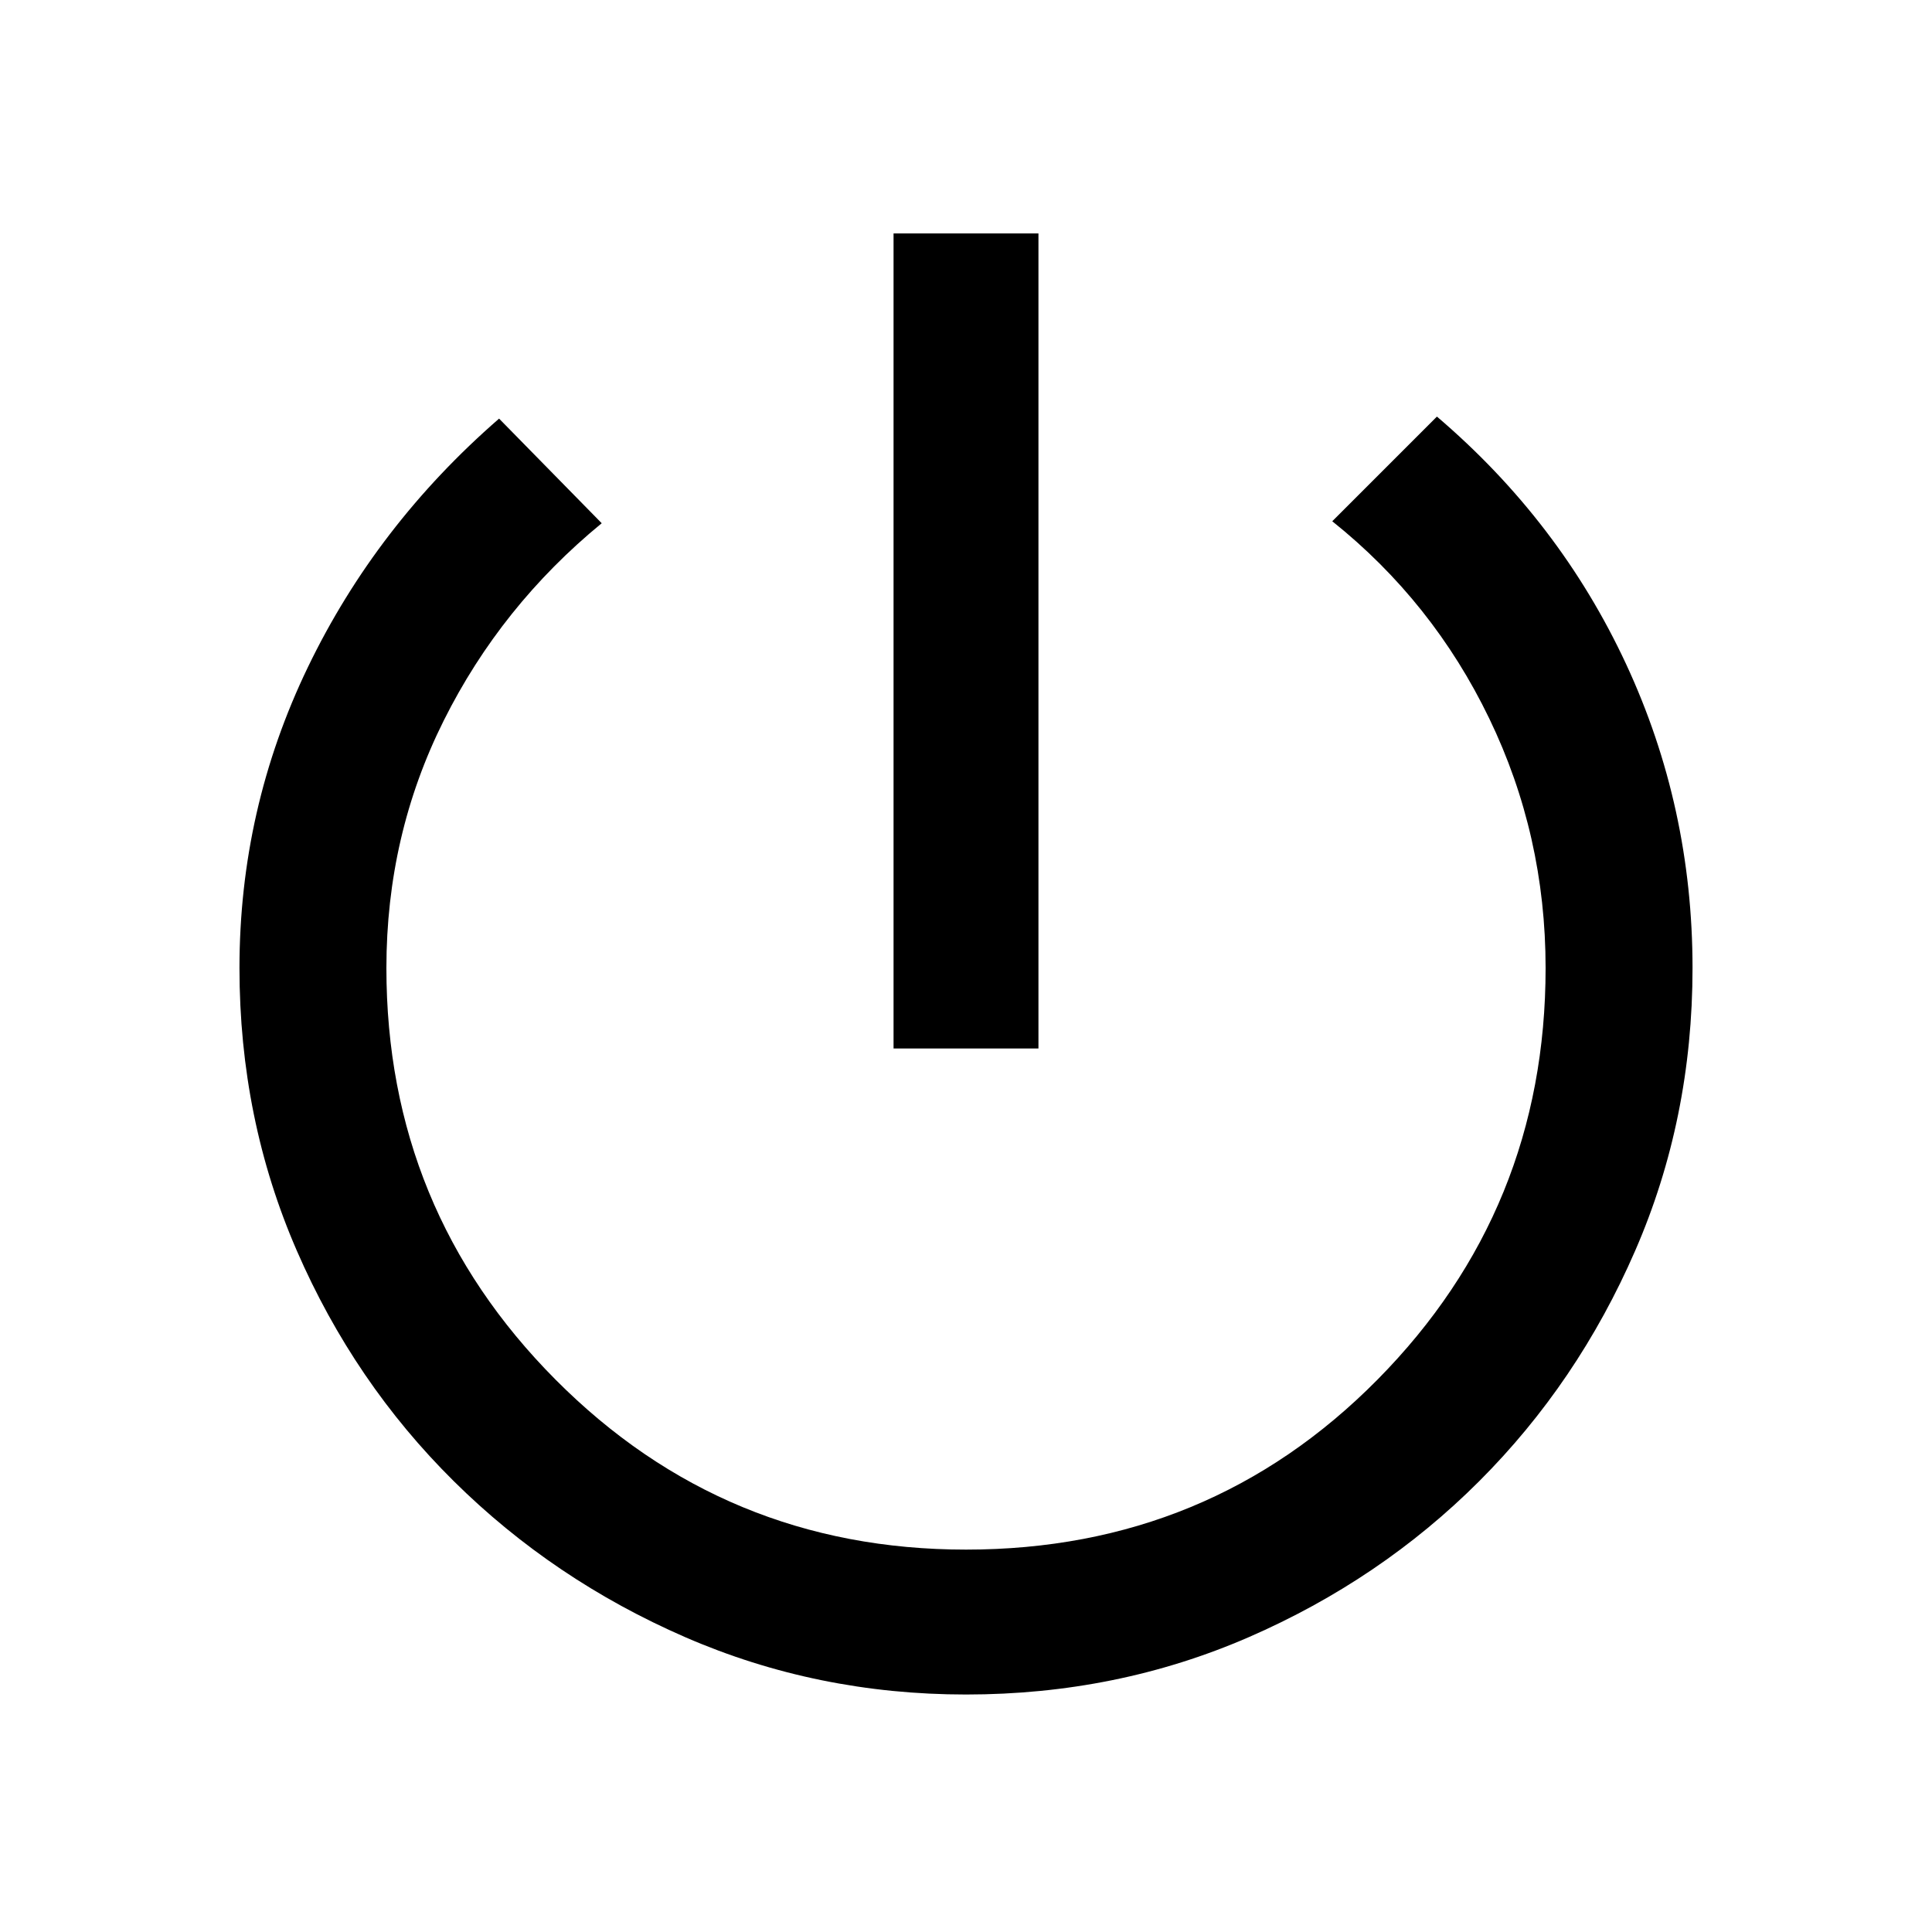 <svg xmlns="http://www.w3.org/2000/svg" height="40" width="40"><path d="M18.5 21.708V4.833h3v16.875ZM20 35.083q-3.083 0-5.813-1.187-2.729-1.188-4.791-3.229-2.063-2.042-3.25-4.771-1.188-2.729-1.188-5.854 0-3.292 1.417-6.23 1.417-2.937 3.958-5.145l2.125 2.166q-2.083 1.709-3.27 4.084Q8 17.292 8 20.042q0 5 3.5 8.52 3.5 3.521 8.5 3.521 5.042 0 8.521-3.521Q32 25.042 32 20.042q0-2.75-1.167-5.167-1.166-2.417-3.25-4.083l2.167-2.167q2.542 2.167 3.917 5.125t1.375 6.292q0 3.125-1.188 5.854-1.187 2.729-3.229 4.771-2.042 2.041-4.771 3.229-2.729 1.187-5.854 1.187Z"/></svg>